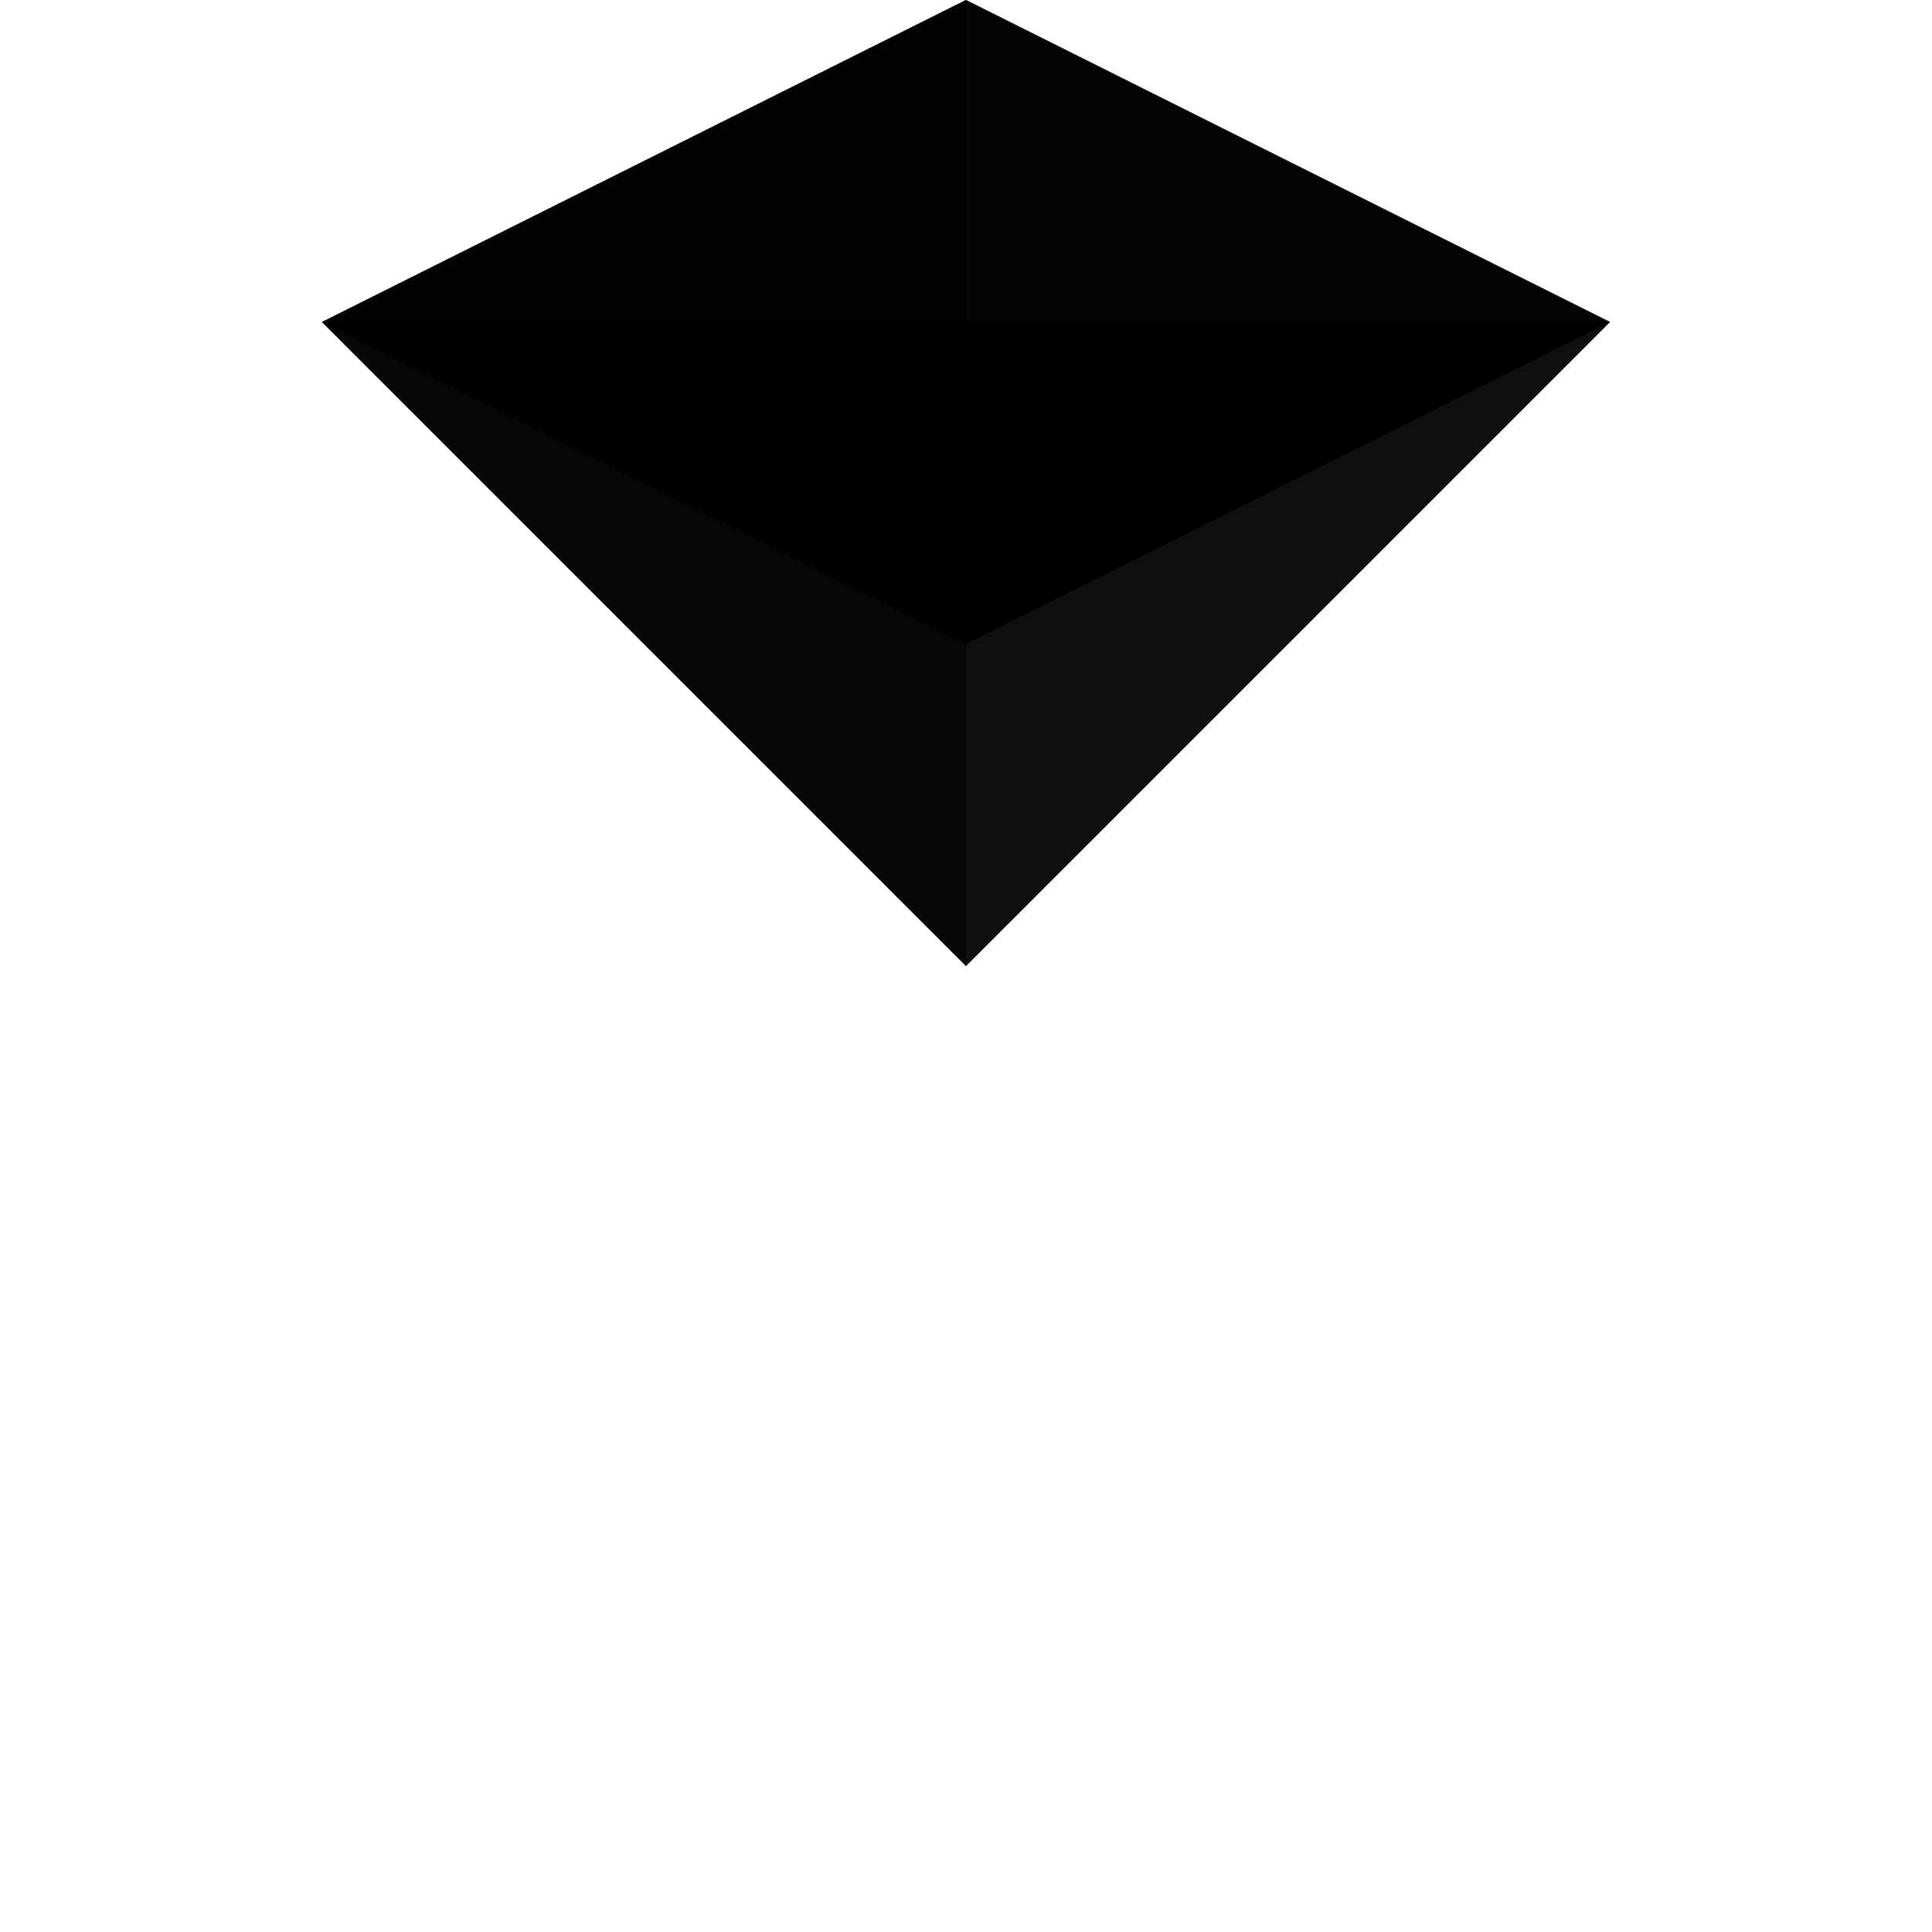 <svg width="24" height="24" viewBox="0 0 24 24" fill="none" xmlns="http://www.w3.org/2000/svg">
  <style>
    @keyframes rotate {
      0% { transform: rotateX(0deg) rotateY(0deg) rotateZ(0deg); }
      25% { transform: rotateX(90deg) rotateY(45deg) rotateZ(0deg); }
      50% { transform: rotateX(180deg) rotateY(90deg) rotateZ(45deg); }
      75% { transform: rotateX(270deg) rotateY(135deg) rotateZ(90deg); }
      100% { transform: rotateX(360deg) rotateY(180deg) rotateZ(135deg); }
    }
    
    @keyframes colorShift {
      0% { fill: #3B82F6; }
      25% { fill: #8B5CF6; }
      50% { fill: #EC4899; }
      75% { fill: #10B981; }
      100% { fill: #F59E0B; }
    }
    
    @keyframes glow {
      0%, 100% { filter: drop-shadow(0 0 2px currentColor); }
      50% { filter: drop-shadow(0 0 8px currentColor) drop-shadow(0 0 12px currentColor); }
    }
    
    .cube {
      animation: rotate 4s linear infinite, colorShift 4s ease-in-out infinite, glow 2s ease-in-out infinite;
      transform-origin: center;
    }
  </style>
  
  <g class="cube">
    <!-- Face avant -->
    <path d="M4 4 L12 8 L20 4 L12 0 Z" fill="currentColor" opacity="0.9"/>
    <!-- Face arrière -->
    <path d="M4 4 L12 8 L20 4 L12 12 Z" fill="currentColor" opacity="0.7"/>
    <!-- Face gauche -->
    <path d="M4 4 L12 0 L12 12 Z" fill="currentColor" opacity="0.8"/>
    <!-- Face droite -->
    <path d="M20 4 L12 0 L12 12 Z" fill="currentColor" opacity="0.8"/>
    <!-- Face supérieure -->
    <path d="M4 4 L20 4 L12 8 Z" fill="currentColor" opacity="1"/>
    <!-- Face inférieure -->
    <path d="M12 0 L12 12 L4 4 Z" fill="currentColor" opacity="0.6"/>
  </g>
</svg>
